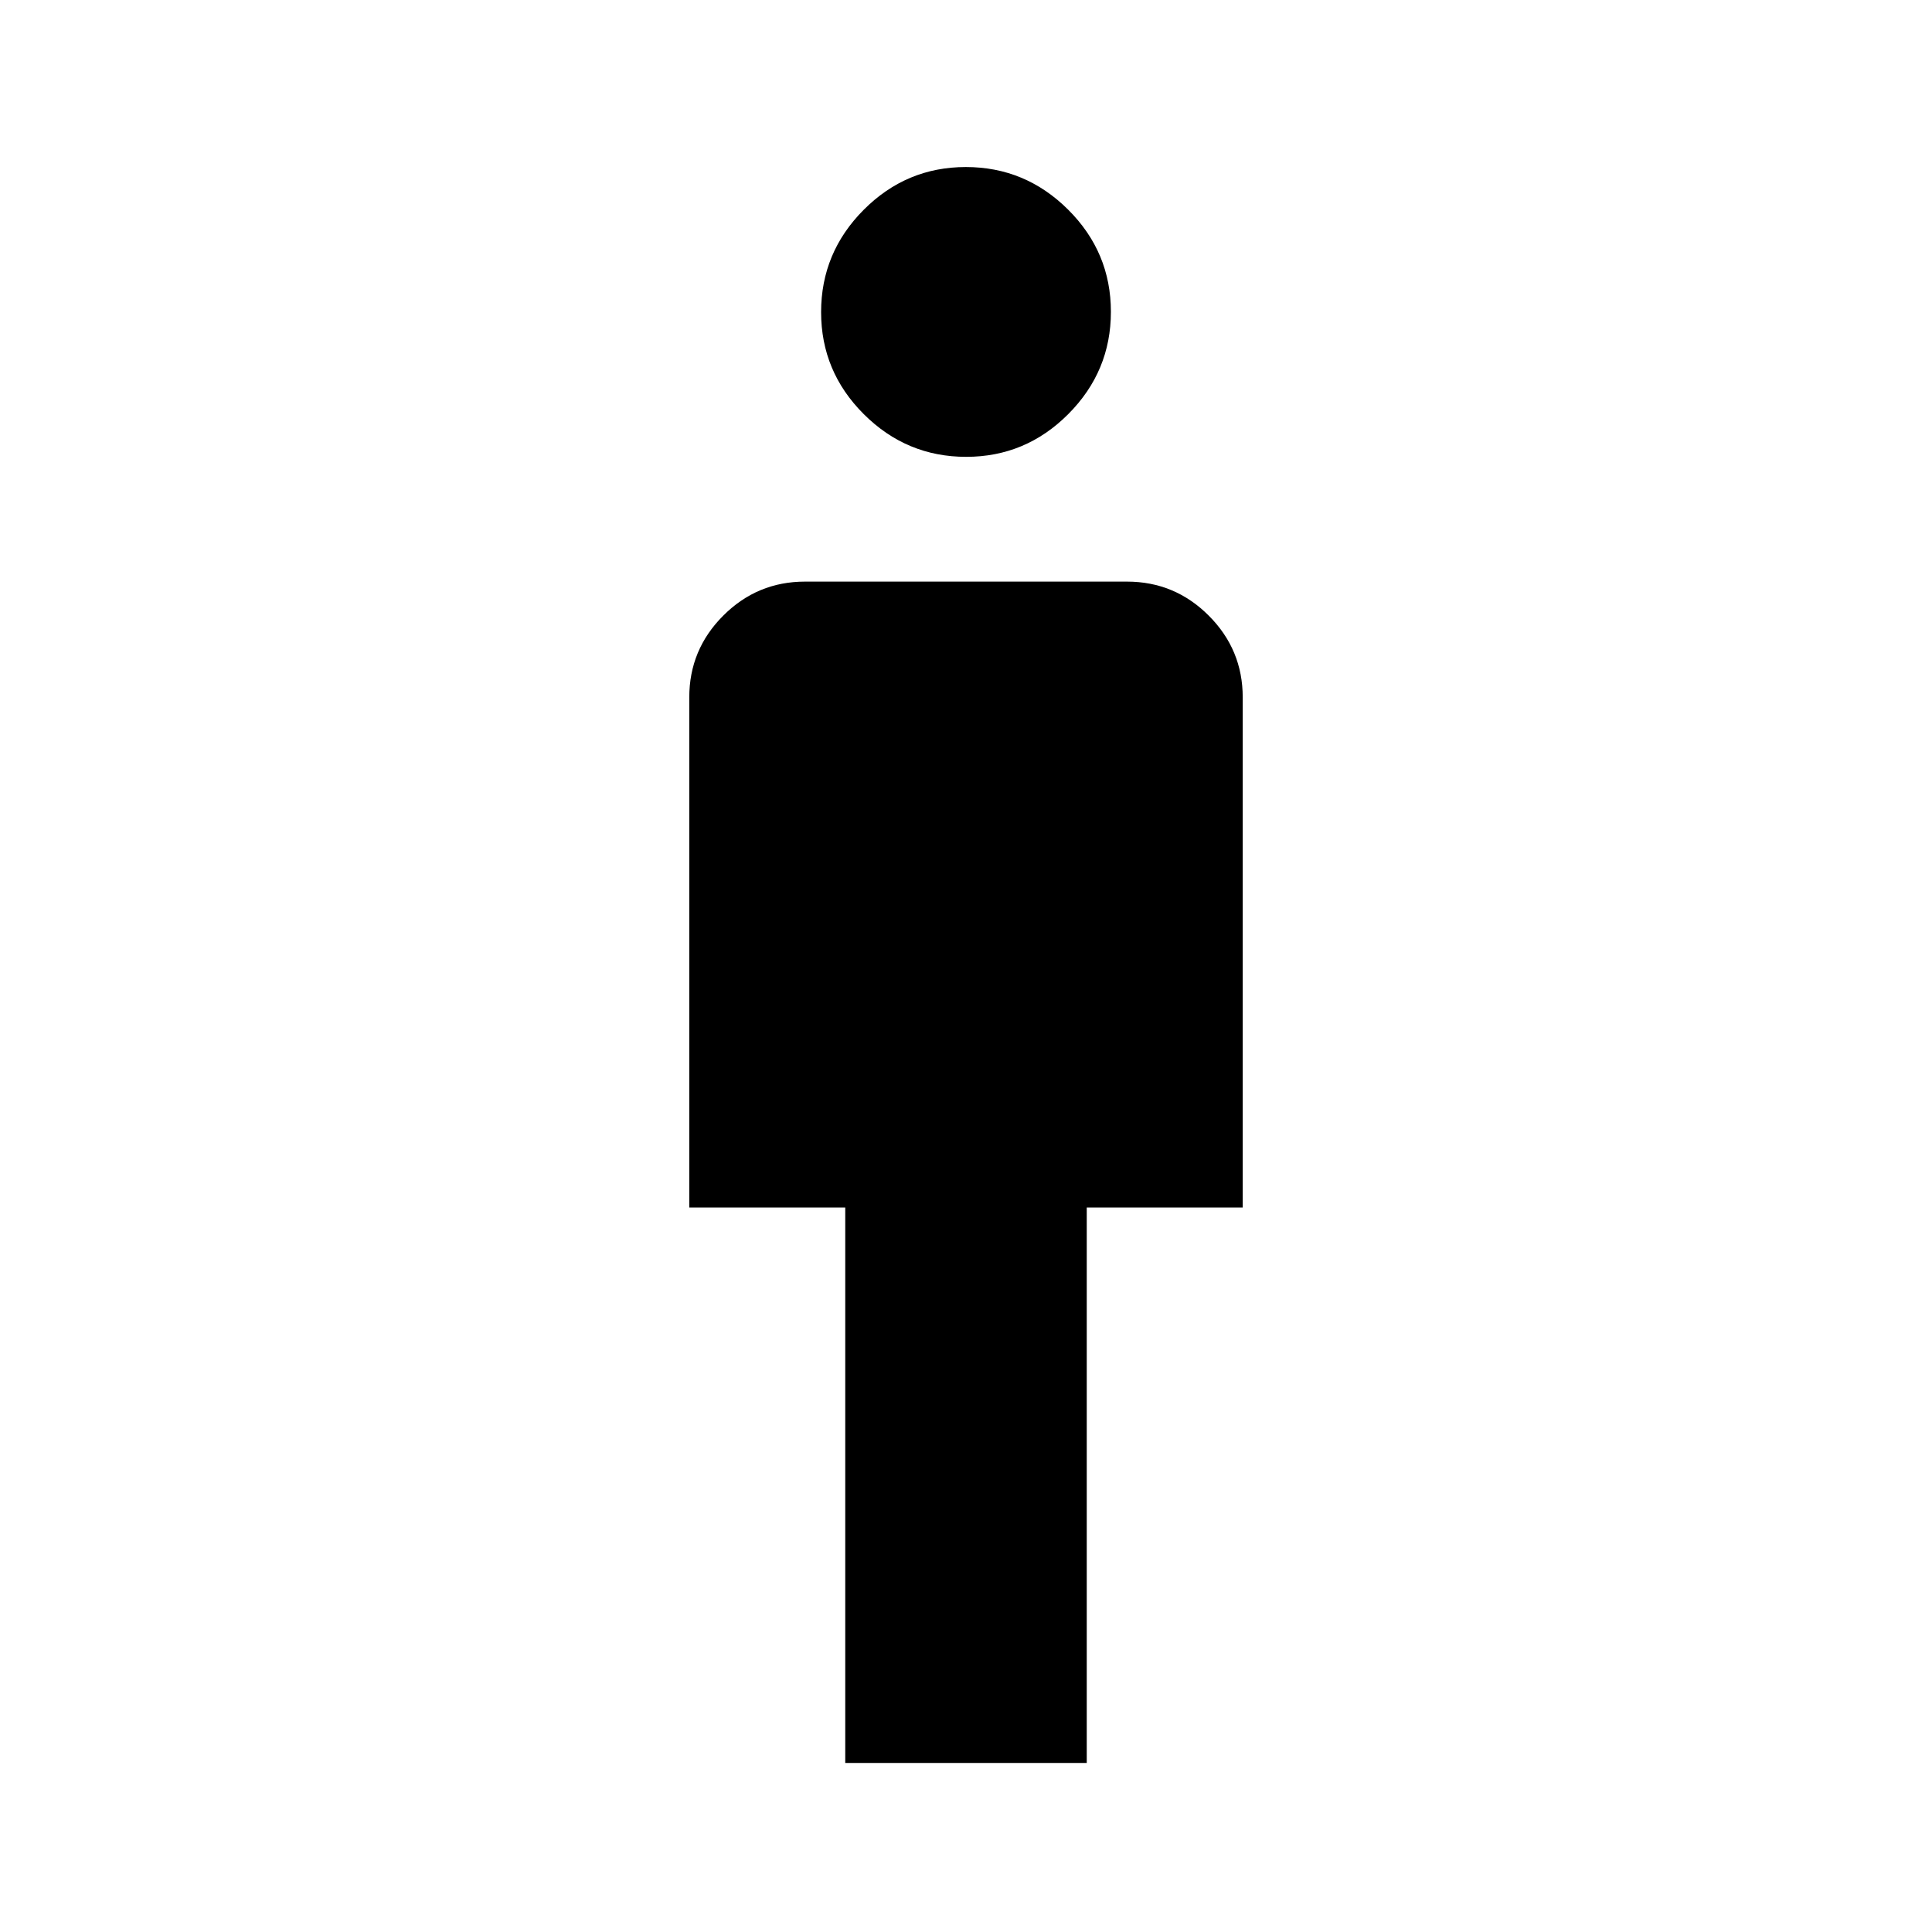 <svg xmlns="http://www.w3.org/2000/svg" height="48" viewBox="0 -960 960 960" width="48"><path d="M420-84v-276h-77.5v-253.5q0-23.72 16.89-40.61T400-671h160q23.72 0 40.61 16.89t16.89 40.61V-360H540v276H420Zm60.08-649q-29.58 0-50.83-21.17T408-804.92q0-29.58 21.17-50.83T479.92-877q29.58 0 50.83 21.17T552-805.08q0 29.58-21.17 50.83T480.08-733Z"/></svg>